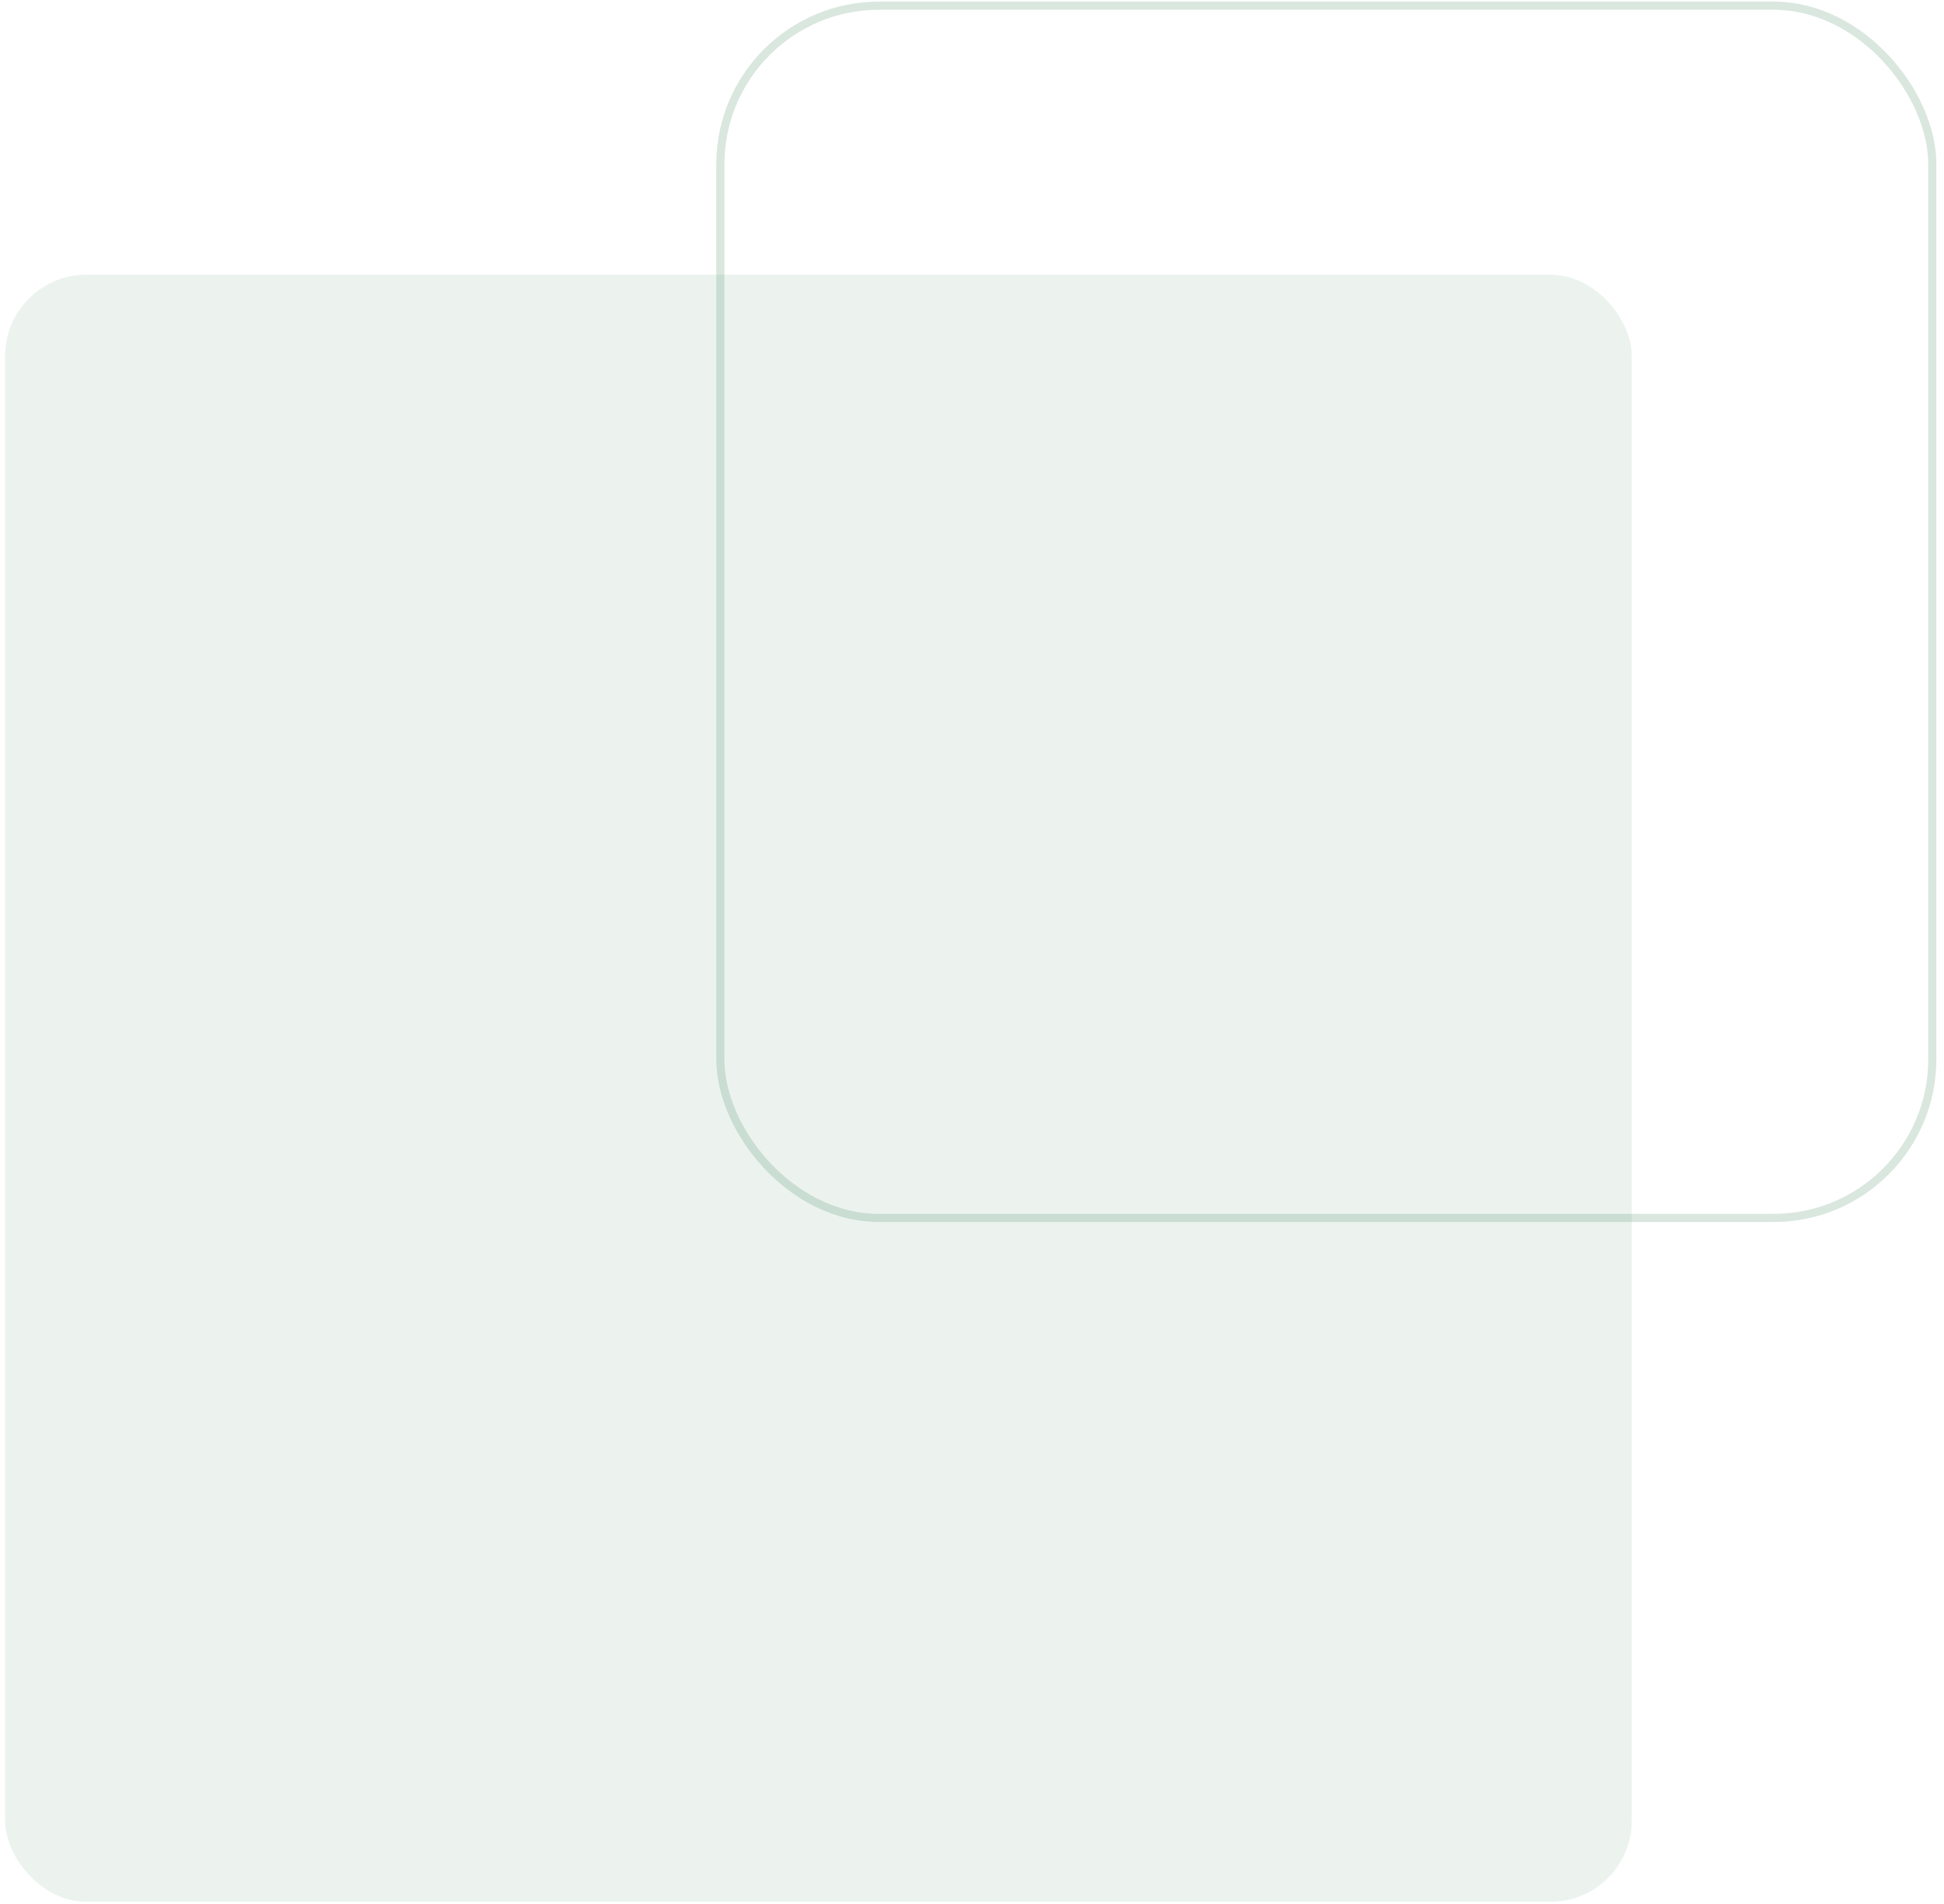 <svg width="239" height="234" viewBox="0 0 239 234" fill="none" xmlns="http://www.w3.org/2000/svg">
<rect x="88.561" y="0.7" width="149" height="149" rx="19.5" stroke="#0F6937" stroke-opacity="0.16"/>
<rect x="0.621" y="33.761" width="200" height="200" rx="10" fill="#0F6937" fill-opacity="0.08"/>
</svg>
